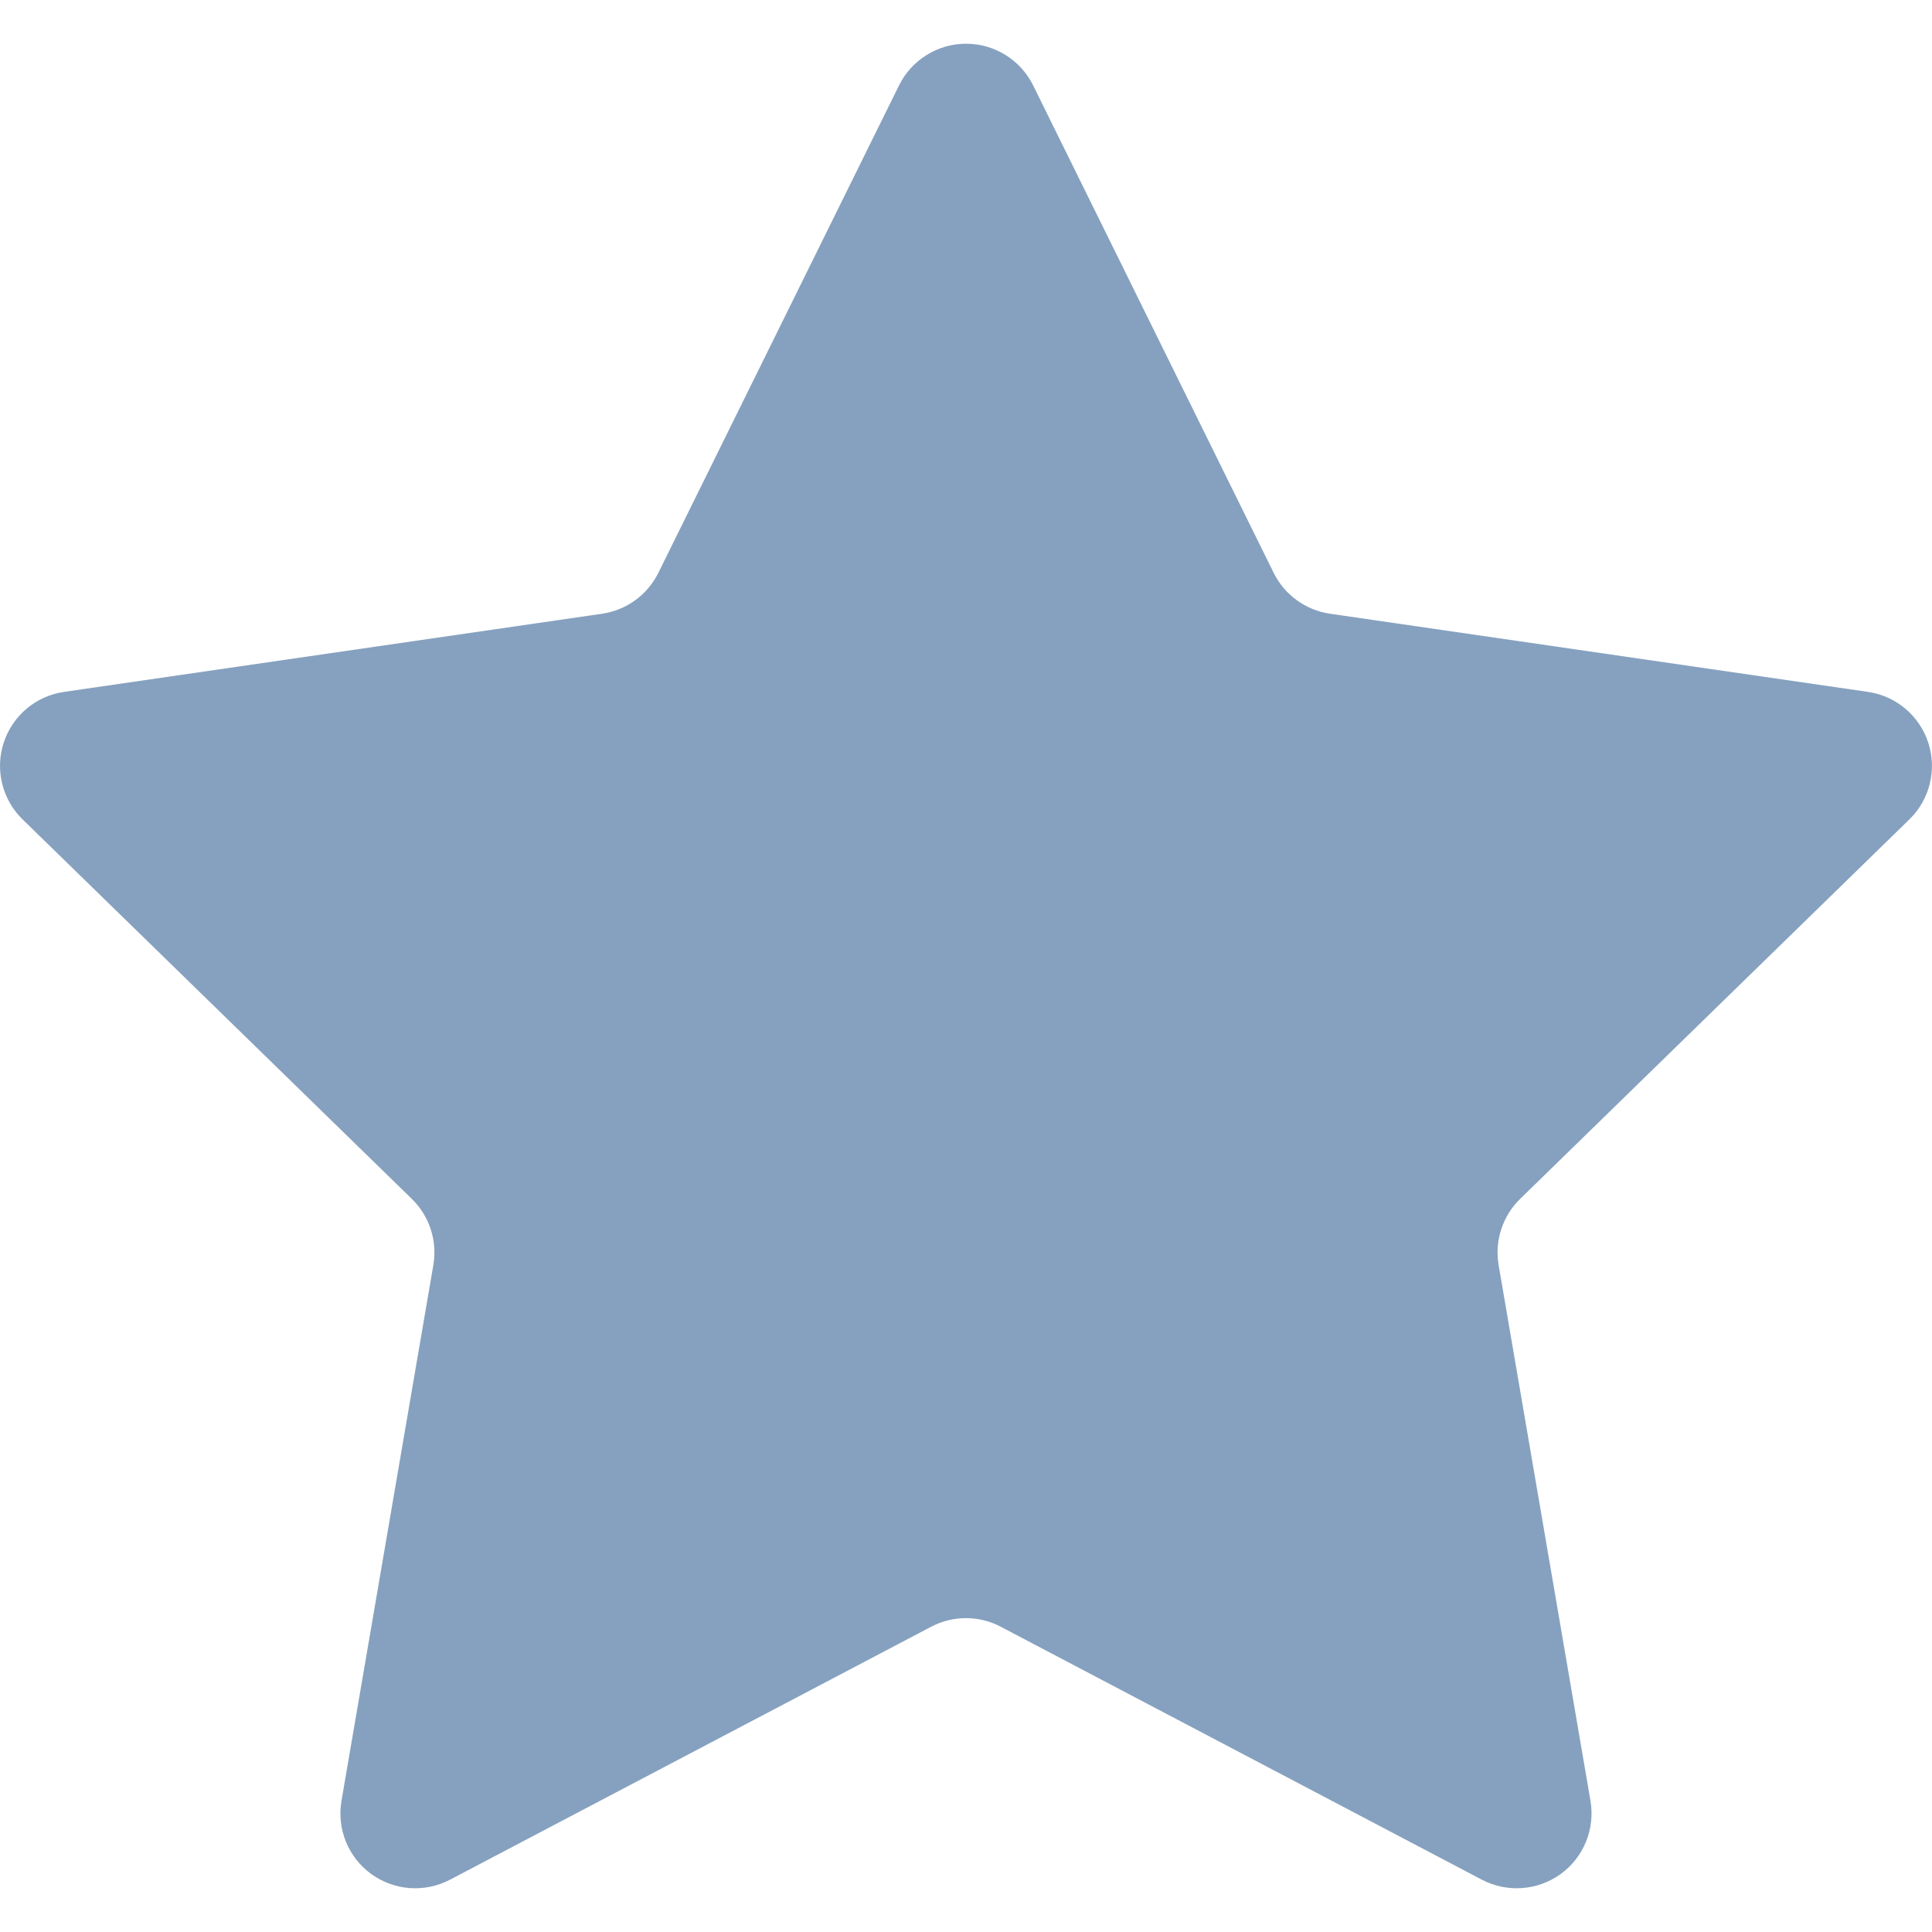 <svg width="203" height="203" viewBox="0 0 203 203" fill="none" xmlns="http://www.w3.org/2000/svg">
<path d="M94.463 8.973C95.79 6.293 98.522 4.594 101.509 4.594C104.496 4.594 107.233 6.293 108.555 8.973L133.829 60.19C134.972 62.506 137.188 64.113 139.749 64.486L196.269 72.697C199.234 73.126 201.686 75.202 202.611 78.044C203.535 80.886 202.764 84.013 200.622 86.098L159.728 125.967C157.876 127.771 157.03 130.373 157.464 132.922L167.116 189.218C167.615 192.17 166.411 195.148 163.985 196.908C161.563 198.66 158.362 198.892 155.708 197.508L105.153 170.926C102.867 169.721 100.13 169.721 97.839 170.926L47.284 197.504C44.639 198.892 41.429 198.664 39.007 196.908C36.585 195.152 35.377 192.17 35.88 189.218L45.532 132.922C45.97 130.373 45.121 127.771 43.268 125.967L2.374 86.098C0.232 84.009 -0.538 80.886 0.386 78.044C1.31 75.202 3.767 73.126 6.731 72.697L63.26 64.486C65.817 64.113 68.033 62.506 69.176 60.185L94.463 8.973Z" fill="#86A1BF"/>
</svg>

